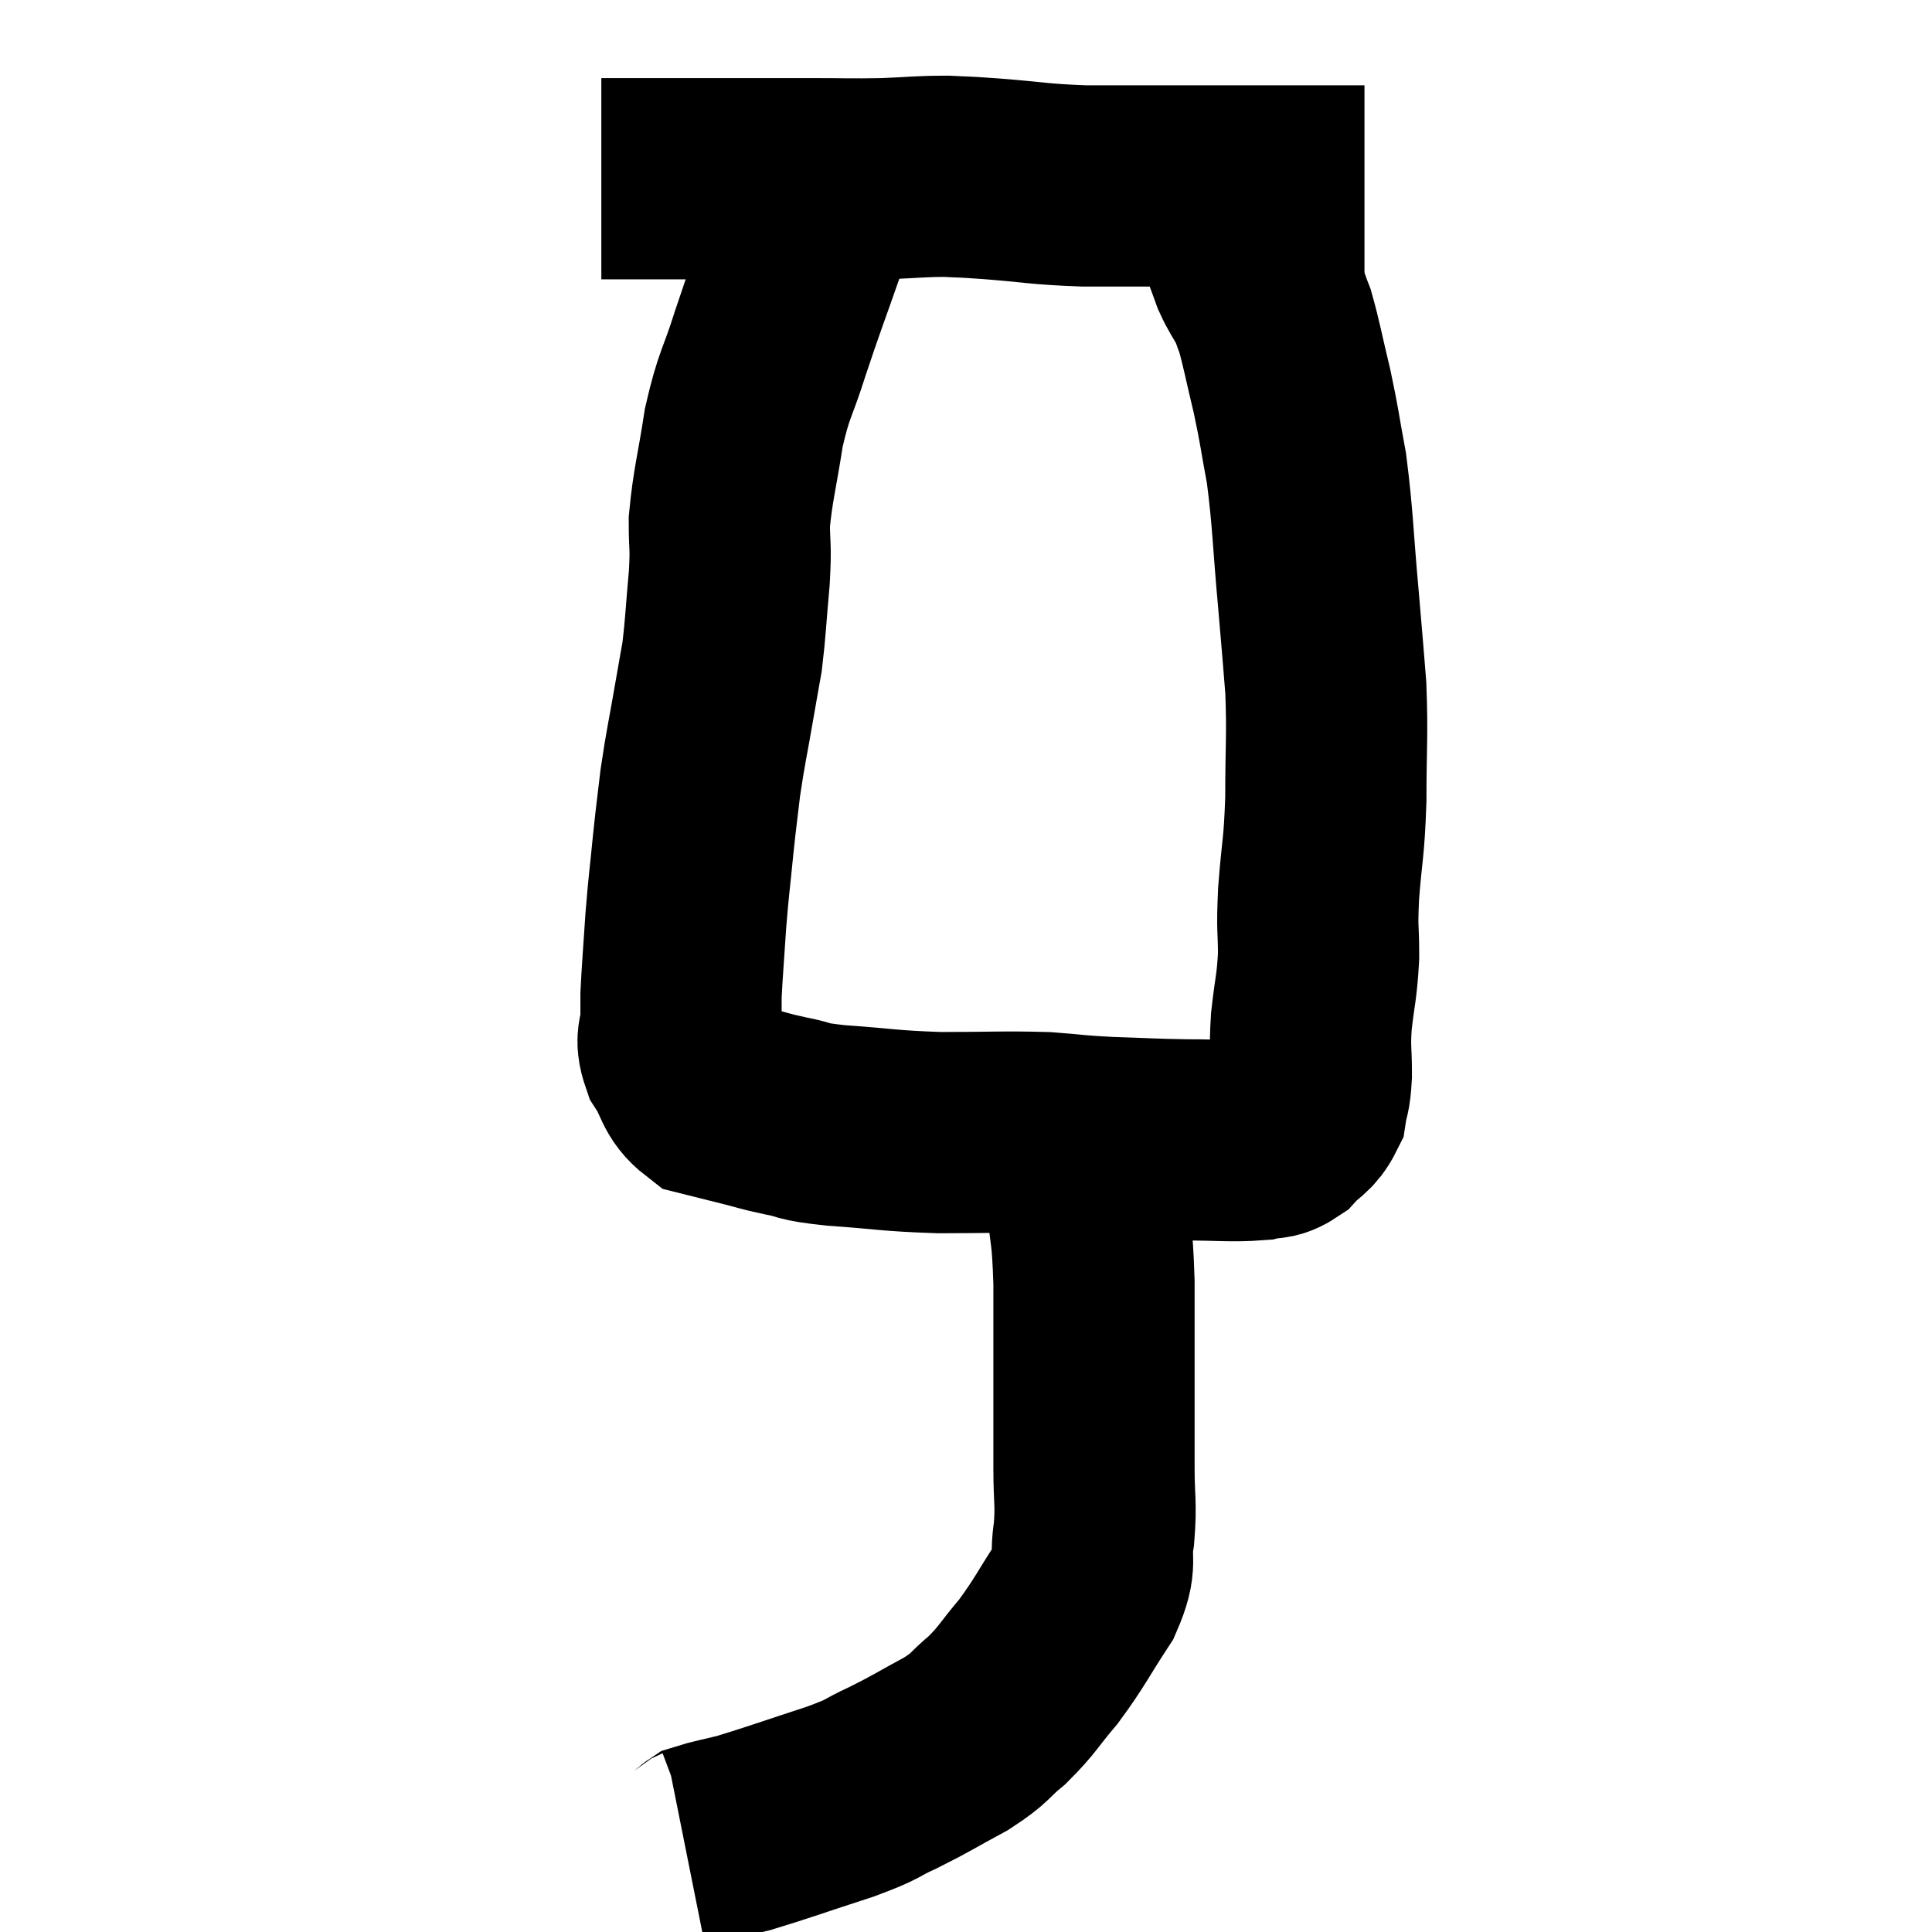 <svg width="48" height="48" viewBox="0 0 48 48" xmlns="http://www.w3.org/2000/svg"><path d="M 14.94 4.44 C 15.57 4.44, 15.555 4.44, 16.2 4.44 C 16.86 4.44, 16.545 4.44, 17.52 4.44 C 18.81 4.44, 18.99 4.44, 20.1 4.44 C 21.03 4.44, 21.105 4.455, 21.96 4.44 C 22.74 4.41, 22.86 4.38, 23.52 4.38 C 24.06 4.41, 23.745 4.38, 24.6 4.44 C 25.77 4.53, 25.755 4.575, 26.94 4.62 C 28.14 4.62, 28.29 4.62, 29.34 4.62 C 30.24 4.62, 30.51 4.62, 31.14 4.62 C 31.5 4.62, 31.515 4.62, 31.86 4.62 C 32.19 4.62, 32.205 4.62, 32.52 4.62 C 32.82 4.62, 32.925 4.62, 33.12 4.62 C 33.21 4.62, 33.105 4.62, 33.3 4.62 C 33.6 4.62, 33.75 4.62, 33.9 4.62 C 33.9 4.62, 33.9 4.62, 33.9 4.62 L 33.9 4.62" fill="none" stroke="black" stroke-width="5"></path><path d="M 20.22 4.5 C 20.13 5.22, 20.31 4.935, 20.04 5.94 C 19.59 7.23, 19.53 7.35, 19.14 8.52 C 18.81 9.57, 18.735 9.51, 18.48 10.62 C 18.3 11.79, 18.21 12.03, 18.12 12.96 C 18.12 13.65, 18.165 13.5, 18.12 14.34 C 18.03 15.33, 18.03 15.57, 17.94 16.32 C 17.85 16.83, 17.895 16.56, 17.76 17.34 C 17.58 18.39, 17.535 18.525, 17.4 19.44 C 17.31 20.22, 17.31 20.145, 17.22 21 C 17.13 21.93, 17.115 21.93, 17.04 22.86 C 16.98 23.79, 16.95 24.105, 16.92 24.72 C 16.92 25.02, 16.92 24.945, 16.92 25.32 C 16.92 25.77, 16.755 25.74, 16.92 26.22 C 17.25 26.73, 17.175 26.925, 17.58 27.24 C 18.06 27.36, 18.06 27.36, 18.54 27.48 C 19.02 27.6, 18.945 27.6, 19.5 27.72 C 20.13 27.84, 19.8 27.855, 20.76 27.96 C 22.05 28.05, 22.035 28.095, 23.34 28.14 C 24.66 28.14, 24.93 28.11, 25.98 28.14 C 26.76 28.2, 26.67 28.215, 27.54 28.26 C 28.5 28.29, 28.545 28.305, 29.46 28.32 C 30.33 28.32, 30.6 28.365, 31.2 28.32 C 31.53 28.23, 31.545 28.35, 31.86 28.14 C 32.16 27.81, 32.28 27.84, 32.46 27.48 C 32.52 27.09, 32.55 27.225, 32.58 26.7 C 32.58 26.04, 32.535 26.115, 32.58 25.38 C 32.67 24.57, 32.715 24.555, 32.76 23.76 C 32.76 22.98, 32.715 23.175, 32.76 22.2 C 32.85 21.03, 32.895 21.135, 32.94 19.86 C 32.94 18.48, 32.985 18.33, 32.94 17.1 C 32.85 16.02, 32.88 16.305, 32.76 14.94 C 32.61 13.29, 32.625 12.945, 32.46 11.64 C 32.28 10.68, 32.295 10.635, 32.1 9.72 C 31.89 8.85, 31.845 8.565, 31.68 7.98 C 31.56 7.68, 31.59 7.695, 31.44 7.38 C 31.26 7.05, 31.23 7.05, 31.08 6.72 C 30.96 6.39, 31.005 6.51, 30.84 6.06 C 30.63 5.49, 30.54 5.265, 30.42 4.92 C 30.39 4.8, 30.375 4.74, 30.36 4.68 C 30.36 4.68, 30.36 4.68, 30.36 4.68 L 30.36 4.68" fill="none" stroke="black" stroke-width="5"></path><path d="M 26.94 27.9 C 26.97 28.8, 26.94 28.71, 27 29.7 C 27.09 30.78, 27.135 30.495, 27.18 31.86 C 27.18 33.51, 27.18 34.005, 27.18 35.16 C 27.18 35.82, 27.18 35.745, 27.18 36.48 C 27.18 37.29, 27.24 37.335, 27.18 38.1 C 27.06 38.82, 27.285 38.745, 26.94 39.54 C 26.37 40.41, 26.34 40.545, 25.8 41.28 C 25.29 41.88, 25.29 41.97, 24.78 42.48 C 24.27 42.9, 24.405 42.9, 23.76 43.32 C 22.98 43.74, 22.92 43.8, 22.2 44.16 C 21.54 44.46, 21.81 44.415, 20.88 44.76 C 19.68 45.15, 19.32 45.285, 18.48 45.54 C 18 45.66, 17.805 45.69, 17.52 45.78 C 17.43 45.84, 17.46 45.855, 17.34 45.9 L 17.04 45.96" fill="none" stroke="black" stroke-width="5"></path></svg>